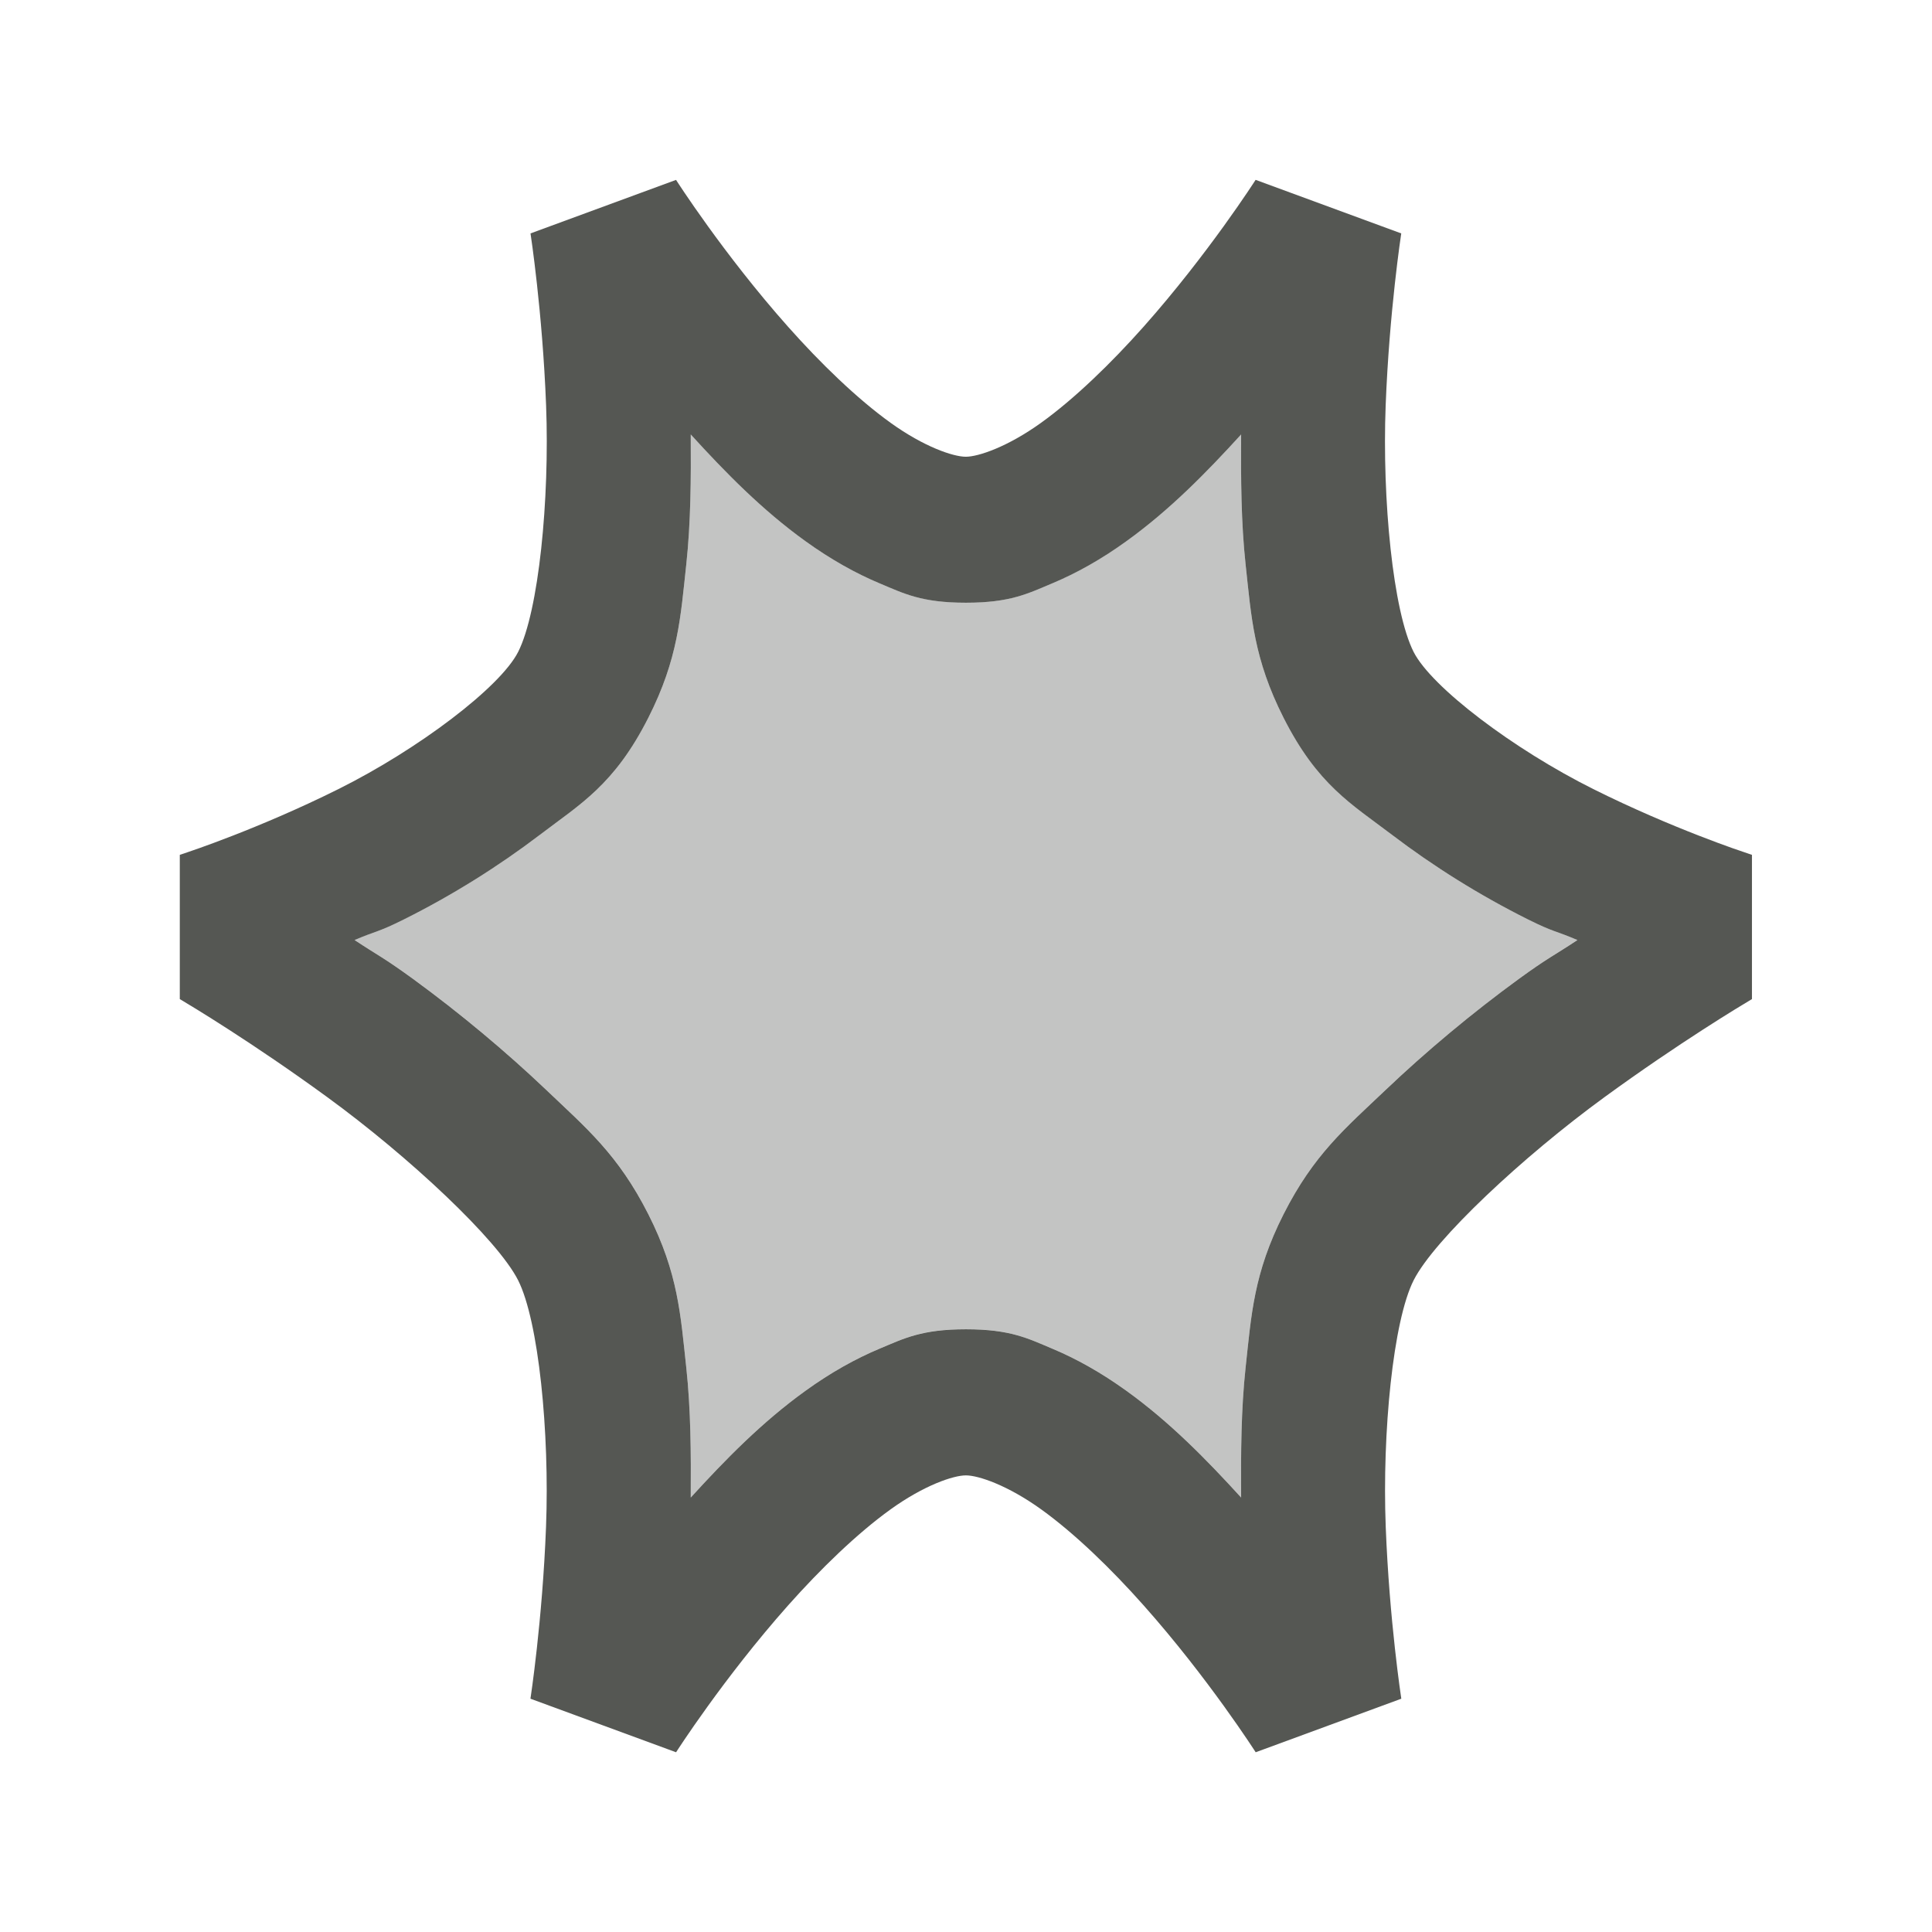 <svg height="32" viewBox="0 0 32 32" width="32" xmlns="http://www.w3.org/2000/svg"><g fill="#555753" stroke-width="1.302"><path d="m11.441 7.195c.005.725.001 1.462-.074 2.152-.095.875-.133 1.562-.629 2.541-.563 1.112-1.123 1.427-1.797 1.939-.674.513-1.442.997-2.254 1.402-.43.215-.439.18-.814.34.393.261.479.288.971.646.774.564 1.54 1.205 2.205 1.838.665.633 1.187 1.065 1.689 2.057.496.979.534 1.666.629 2.541.075.69.079 1.427.074 2.152.574-.63 1.183-1.252 1.9-1.768.421-.303.829-.531 1.23-.699.401-.168.69-.32 1.428-.32.737 0 1.026.152 1.428.32.401.168.81.396 1.23.699.717.516 1.326 1.138 1.9 1.768-.005-.725-.001-1.462.074-2.152.095-.875.133-1.562.629-2.541.502-.991 1.025-1.424 1.689-2.057.665-.633 1.432-1.274 2.205-1.838.492-.358.579-.386.973-.646-.376-.161-.385-.125-.816-.34-.812-.405-1.58-.889-2.254-1.402-.674-.513-1.234-.828-1.797-1.939-.496-.979-.534-1.666-.629-2.541-.075-.69-.079-1.427-.074-2.152-.574.63-1.183 1.252-1.9 1.768-.421.303-.829.531-1.23.699-.401.168-.69.32-1.428.32-.737 0-1.026-.152-1.428-.32-.401-.168-.81-.396-1.23-.699-.717-.516-1.326-1.138-1.9-1.768z" opacity=".35"/><path d="m11.199 2.979-2.412.887s.198 1.29.258 2.848c.06 1.558-.122 3.411-.463 4.084-.297.586-1.655 1.613-2.975 2.271s-2.508 1.049-2.508 1.049l-.121.041v2.389c.182.108 1.201.719 2.441 1.623 1.356.988 2.821 2.36 3.162 3.033.341.673.523 2.526.463 4.084-.06 1.558-.258 2.848-.258 2.848l2.412.887s.783-1.225 1.855-2.432c.536-.603 1.144-1.193 1.699-1.592s1.039-.562 1.246-.562c.208 0 .691.163 1.246.562.555.399 1.163.988 1.699 1.592 1.073 1.207 1.855 2.432 1.855 2.432l2.412-.887s-.198-1.29-.258-2.848c-.06-1.558.122-3.411.463-4.084.341-.673 1.806-2.045 3.162-3.033 1.241-.904 2.259-1.515 2.441-1.623v-2.389l-.121-.041s-1.188-.39-2.508-1.049c-1.32-.659-2.678-1.686-2.975-2.271-.341-.673-.523-2.526-.463-4.084.06-1.558.258-2.848.258-2.848l-2.412-.887s-.783 1.225-1.855 2.432c-.536.603-1.144 1.193-1.699 1.592-.555.399-1.039.562-1.246.562-.208 0-.691-.163-1.246-.562-.555-.399-1.163-.988-1.699-1.592-1.073-1.207-1.855-2.432-1.855-2.432zm.242 4.217c.574.63 1.183 1.252 1.9 1.768.421.303.829.531 1.23.699.401.168.69.32 1.428.32.737-0 1.026-.152 1.428-.32.401-.168.81-.396 1.23-.699.717-.516 1.326-1.138 1.9-1.768-.005.725-.001 1.462.074 2.152.095.875.133 1.562.629 2.541.563 1.112 1.123 1.427 1.797 1.939.674.513 1.442.997 2.254 1.402.431.215.44.179.816.34-.393.261-.481.288-.973.646-.774.564-1.54 1.205-2.205 1.838-.665.633-1.187 1.065-1.689 2.057-.496.979-.534 1.666-.629 2.541-.075.69-.079 1.427-.074 2.152-.574-.63-1.183-1.252-1.9-1.768-.421-.303-.829-.531-1.23-.699-.401-.168-.69-.32-1.428-.32-.737 0-1.026.152-1.428.32-.401.168-.81.396-1.23.699-.717.516-1.326 1.138-1.9 1.768.005-.725.001-1.462-.074-2.152-.095-.875-.133-1.562-.629-2.541-.502-.991-1.025-1.424-1.689-2.057-.665-.633-1.432-1.274-2.205-1.838-.492-.358-.577-.385-.971-.646.376-.16.384-.125.814-.34.812-.405 1.58-.889 2.254-1.402.674-.513 1.234-.828 1.797-1.939.496-.979.534-1.666.629-2.541.075-.69.079-1.427.074-2.152z"/></g></svg>